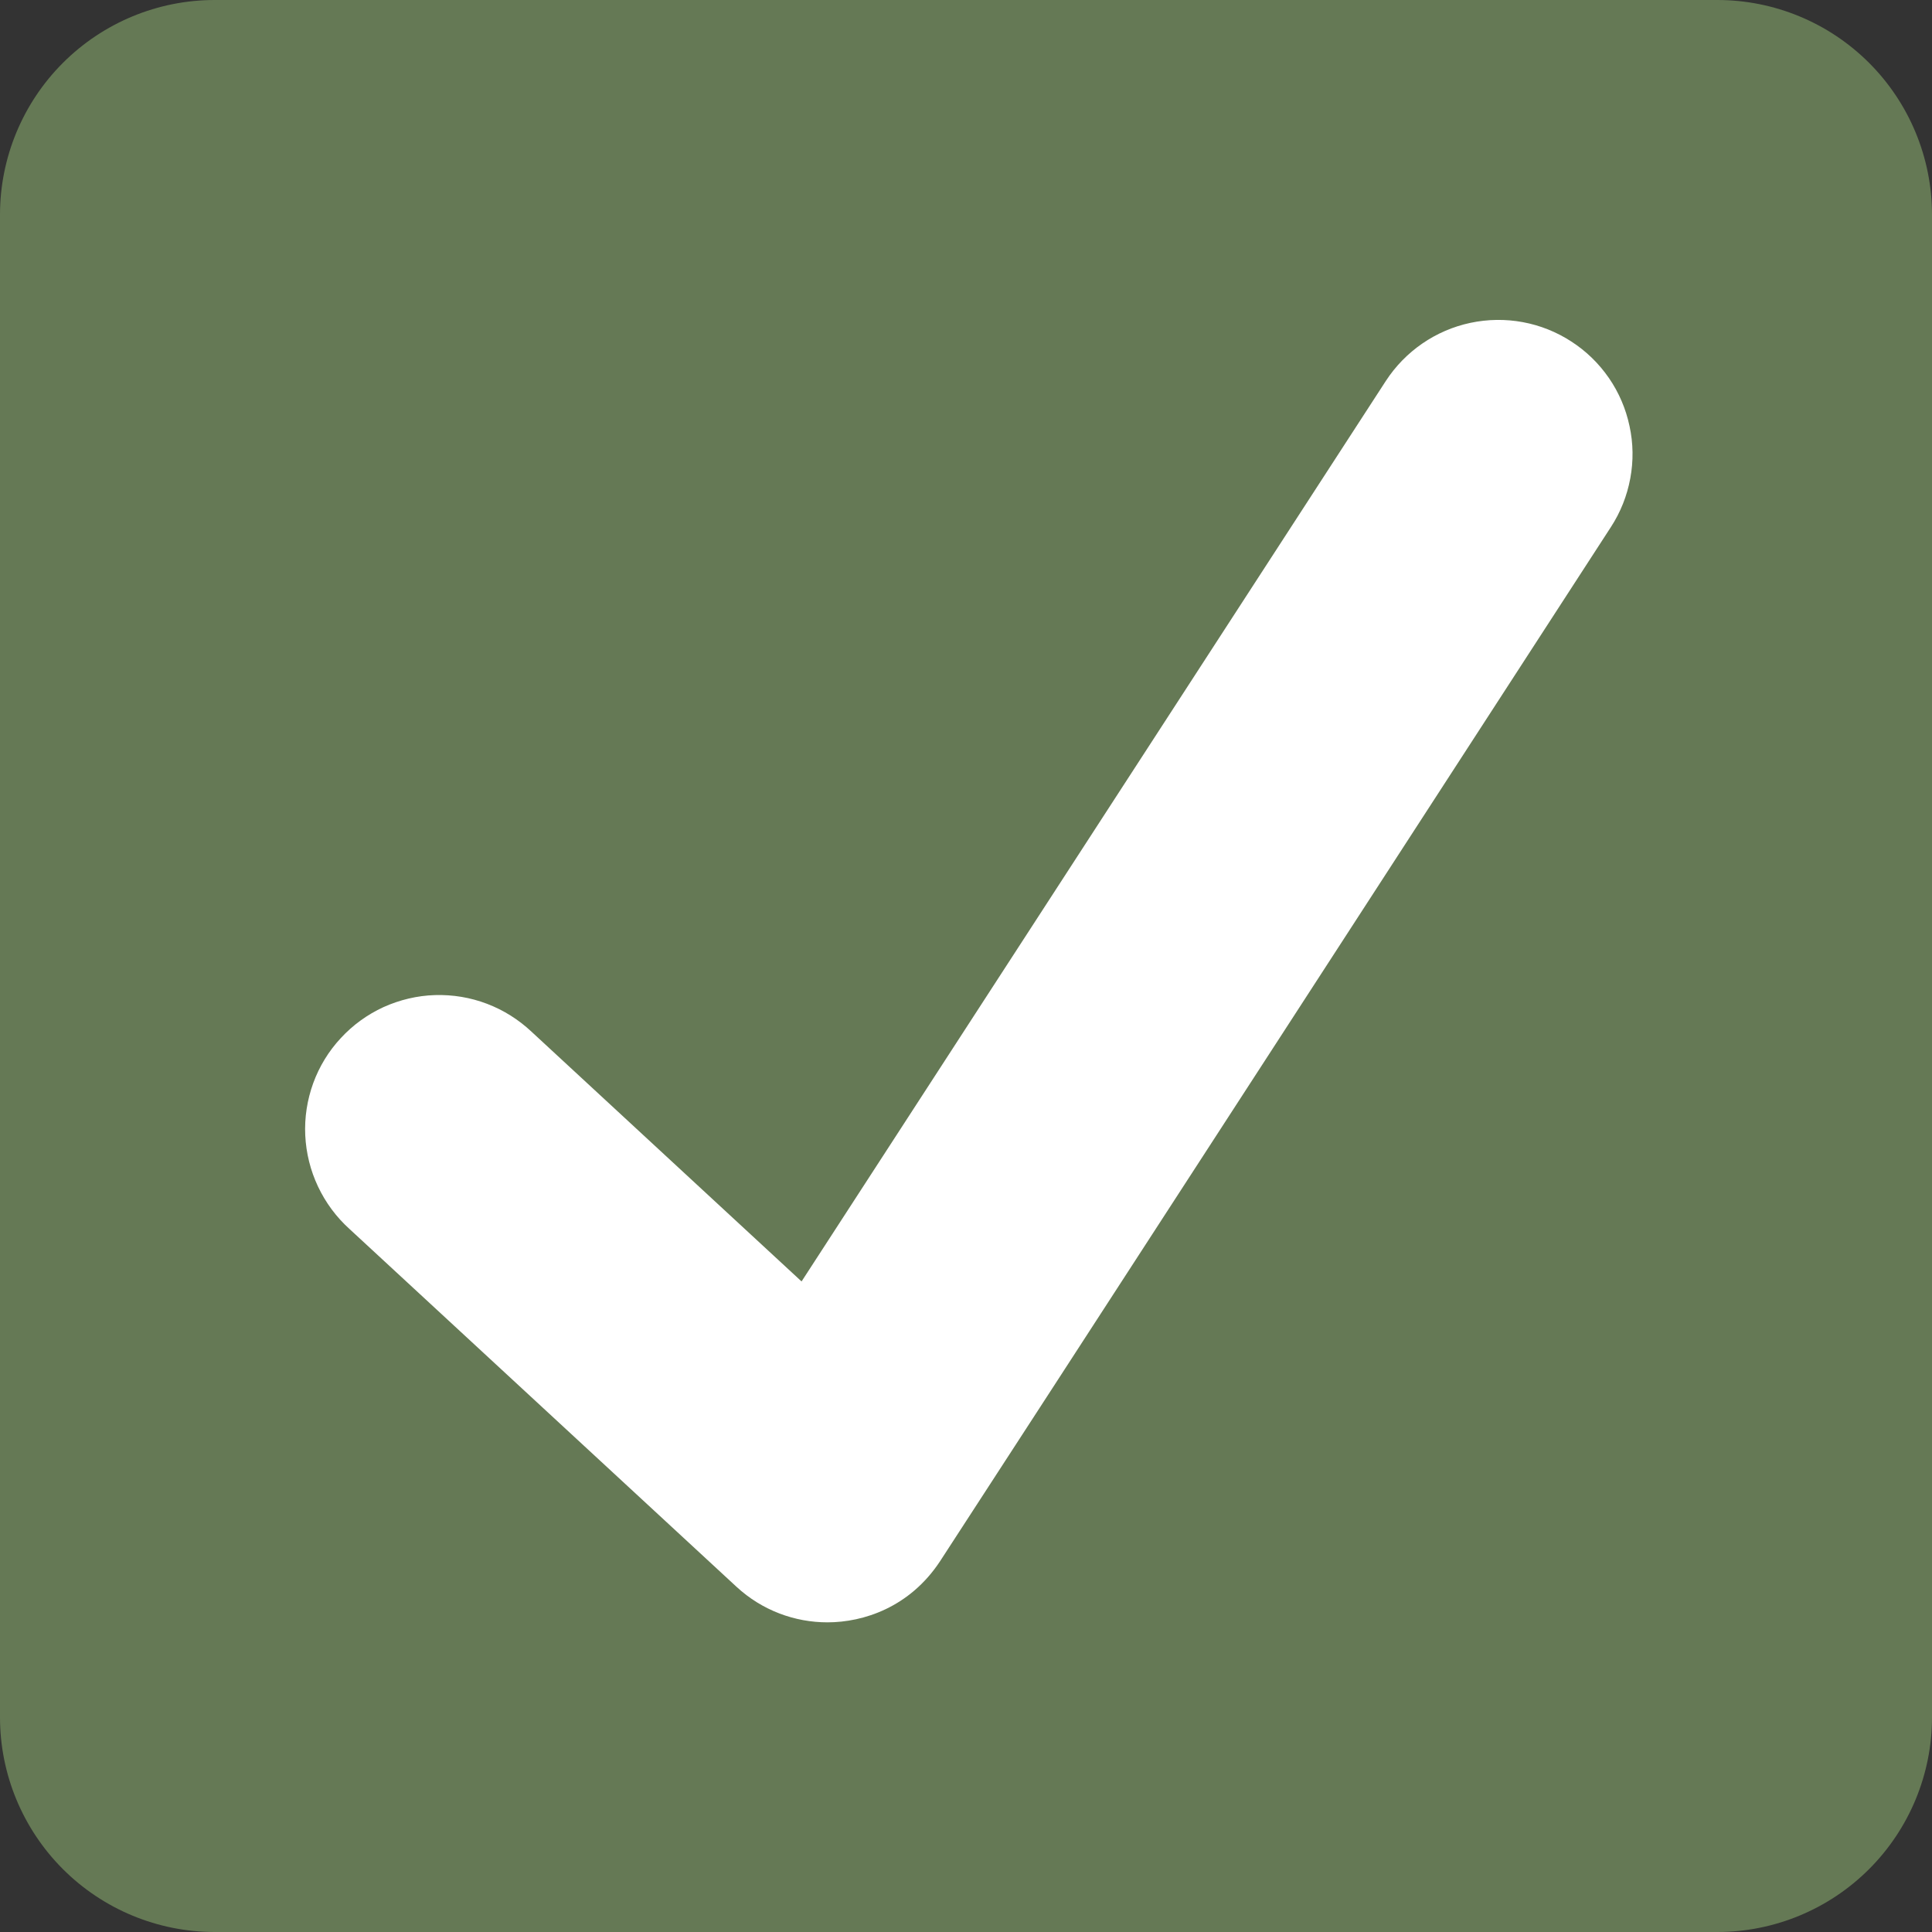 <svg width="18" height="18" viewBox="0 0 18 18" fill="none" xmlns="http://www.w3.org/2000/svg">
<rect x="0" y="0" width="18" height="18" fill="#333333" stroke="none"/>
<g clip-path="url(#clip0_577_2693)">
<path d="M18 16C18 16.53 17.789 17.039 17.414 17.414C17.039 17.789 16.53 18 16 18H2C1.47 18 0.961 17.789 0.586 17.414C0.211 17.039 0 16.53 0 16V2C0 1.47 0.211 0.961 0.586 0.586C0.961 0.211 1.47 0 2 0L16 0C16.53 0 17.039 0.211 17.414 0.586C17.789 0.961 18 1.47 18 2V16Z" fill="#657955"/>
<path d="M14.64 3.182C14.362 3.001 14.024 2.939 13.699 3.008C13.375 3.077 13.092 3.272 12.911 3.55L7.468 11.939L4.954 9.614C4.833 9.5 4.692 9.411 4.537 9.352C4.382 9.293 4.218 9.266 4.052 9.271C3.887 9.276 3.724 9.315 3.573 9.383C3.423 9.452 3.287 9.55 3.175 9.672C3.062 9.793 2.975 9.936 2.918 10.092C2.862 10.247 2.836 10.412 2.844 10.578C2.852 10.743 2.892 10.905 2.963 11.055C3.034 11.205 3.133 11.339 3.256 11.45L6.861 14.783C7.101 15.005 7.406 15.115 7.709 15.115C8.046 15.115 8.476 14.974 8.758 14.546C8.925 14.293 15.008 4.911 15.008 4.911C15.098 4.773 15.159 4.619 15.189 4.457C15.219 4.296 15.217 4.13 15.182 3.97C15.148 3.809 15.083 3.657 14.99 3.522C14.896 3.386 14.778 3.271 14.64 3.182Z" fill="white"/>
</g>
<defs>
<clipPath id="clip0_577_2693">
<rect width="18" height="18" fill="white"/>
</clipPath>
</defs>
</svg>
